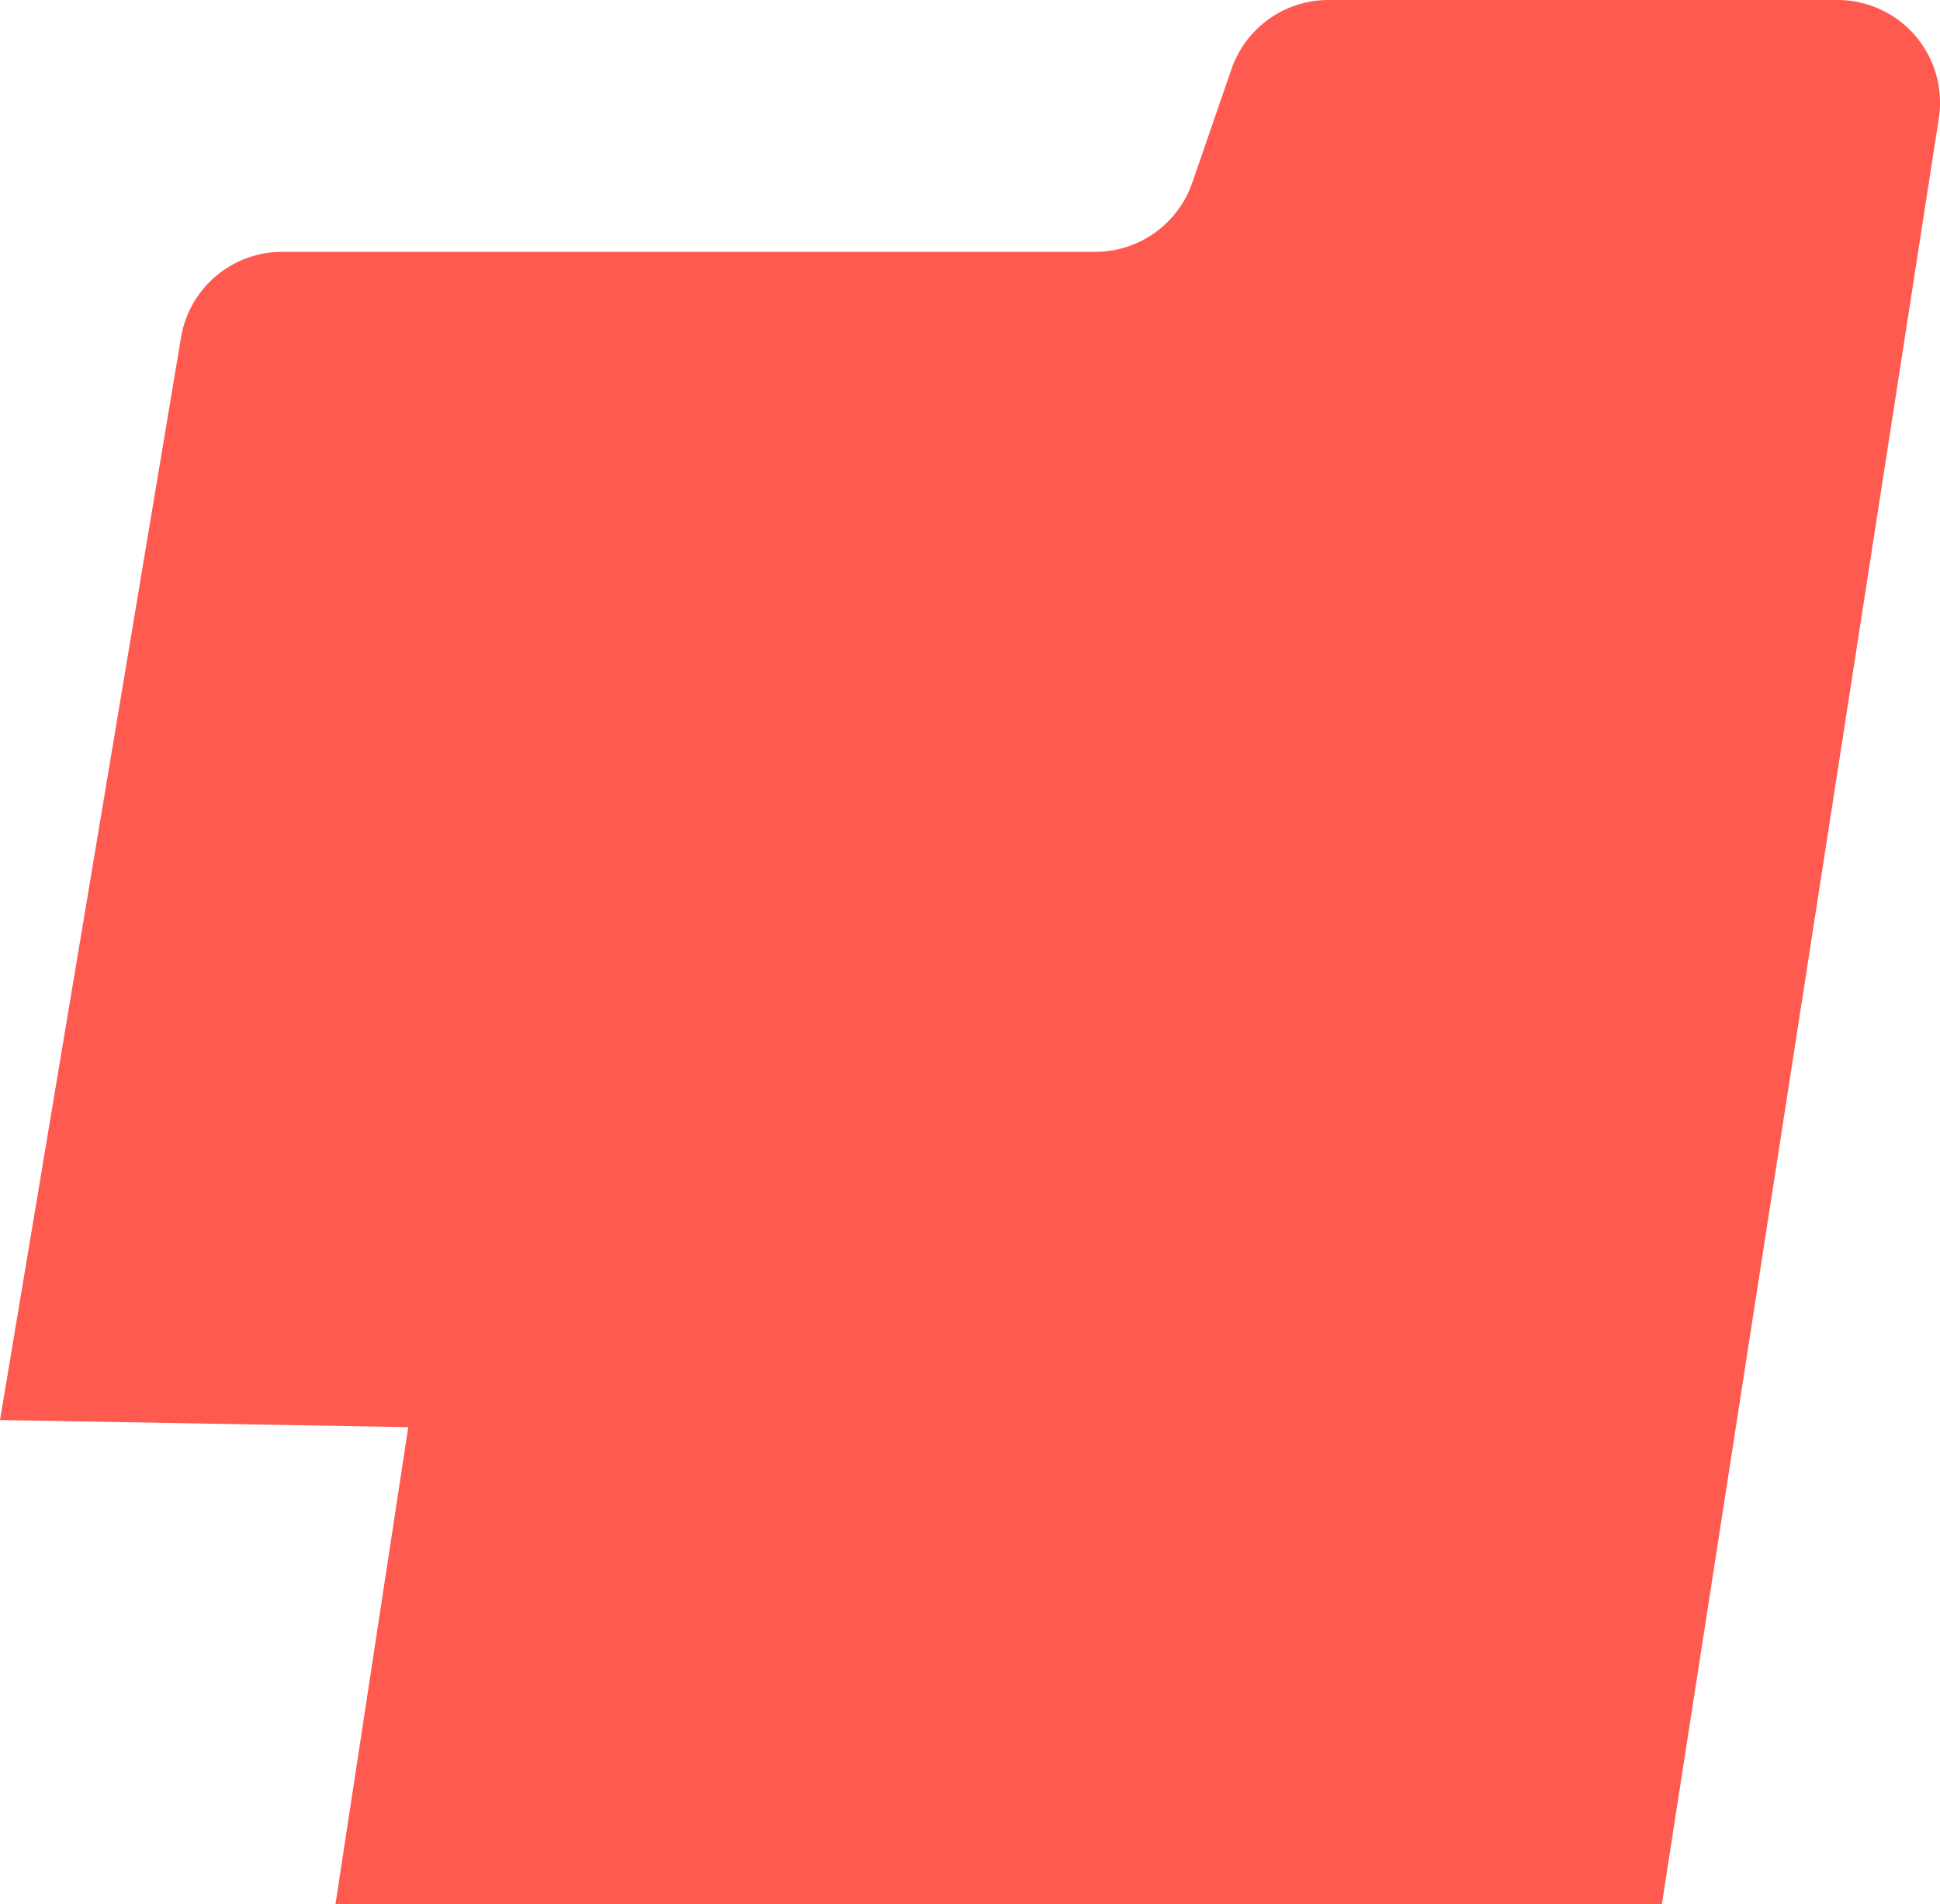 <svg xmlns="http://www.w3.org/2000/svg" viewBox="0 0 151.305 148.527">
  <defs>
    <style>
      .cls-1 {
        fill: #ff5a50;
      }
    </style>
  </defs>
  <path id="Path_4" data-name="Path 4" class="cls-1" d="M96.046,5.39A8,8,0,0,1,103.608,0h39.7a8,8,0,0,1,7.906,9.226l-21.6,139.3H26.166l5.674-37.2L0,110.768,14.117,26.325a8,8,0,0,1,7.89-6.681H85.423a8,8,0,0,0,7.562-5.39Z"/>
</svg>
